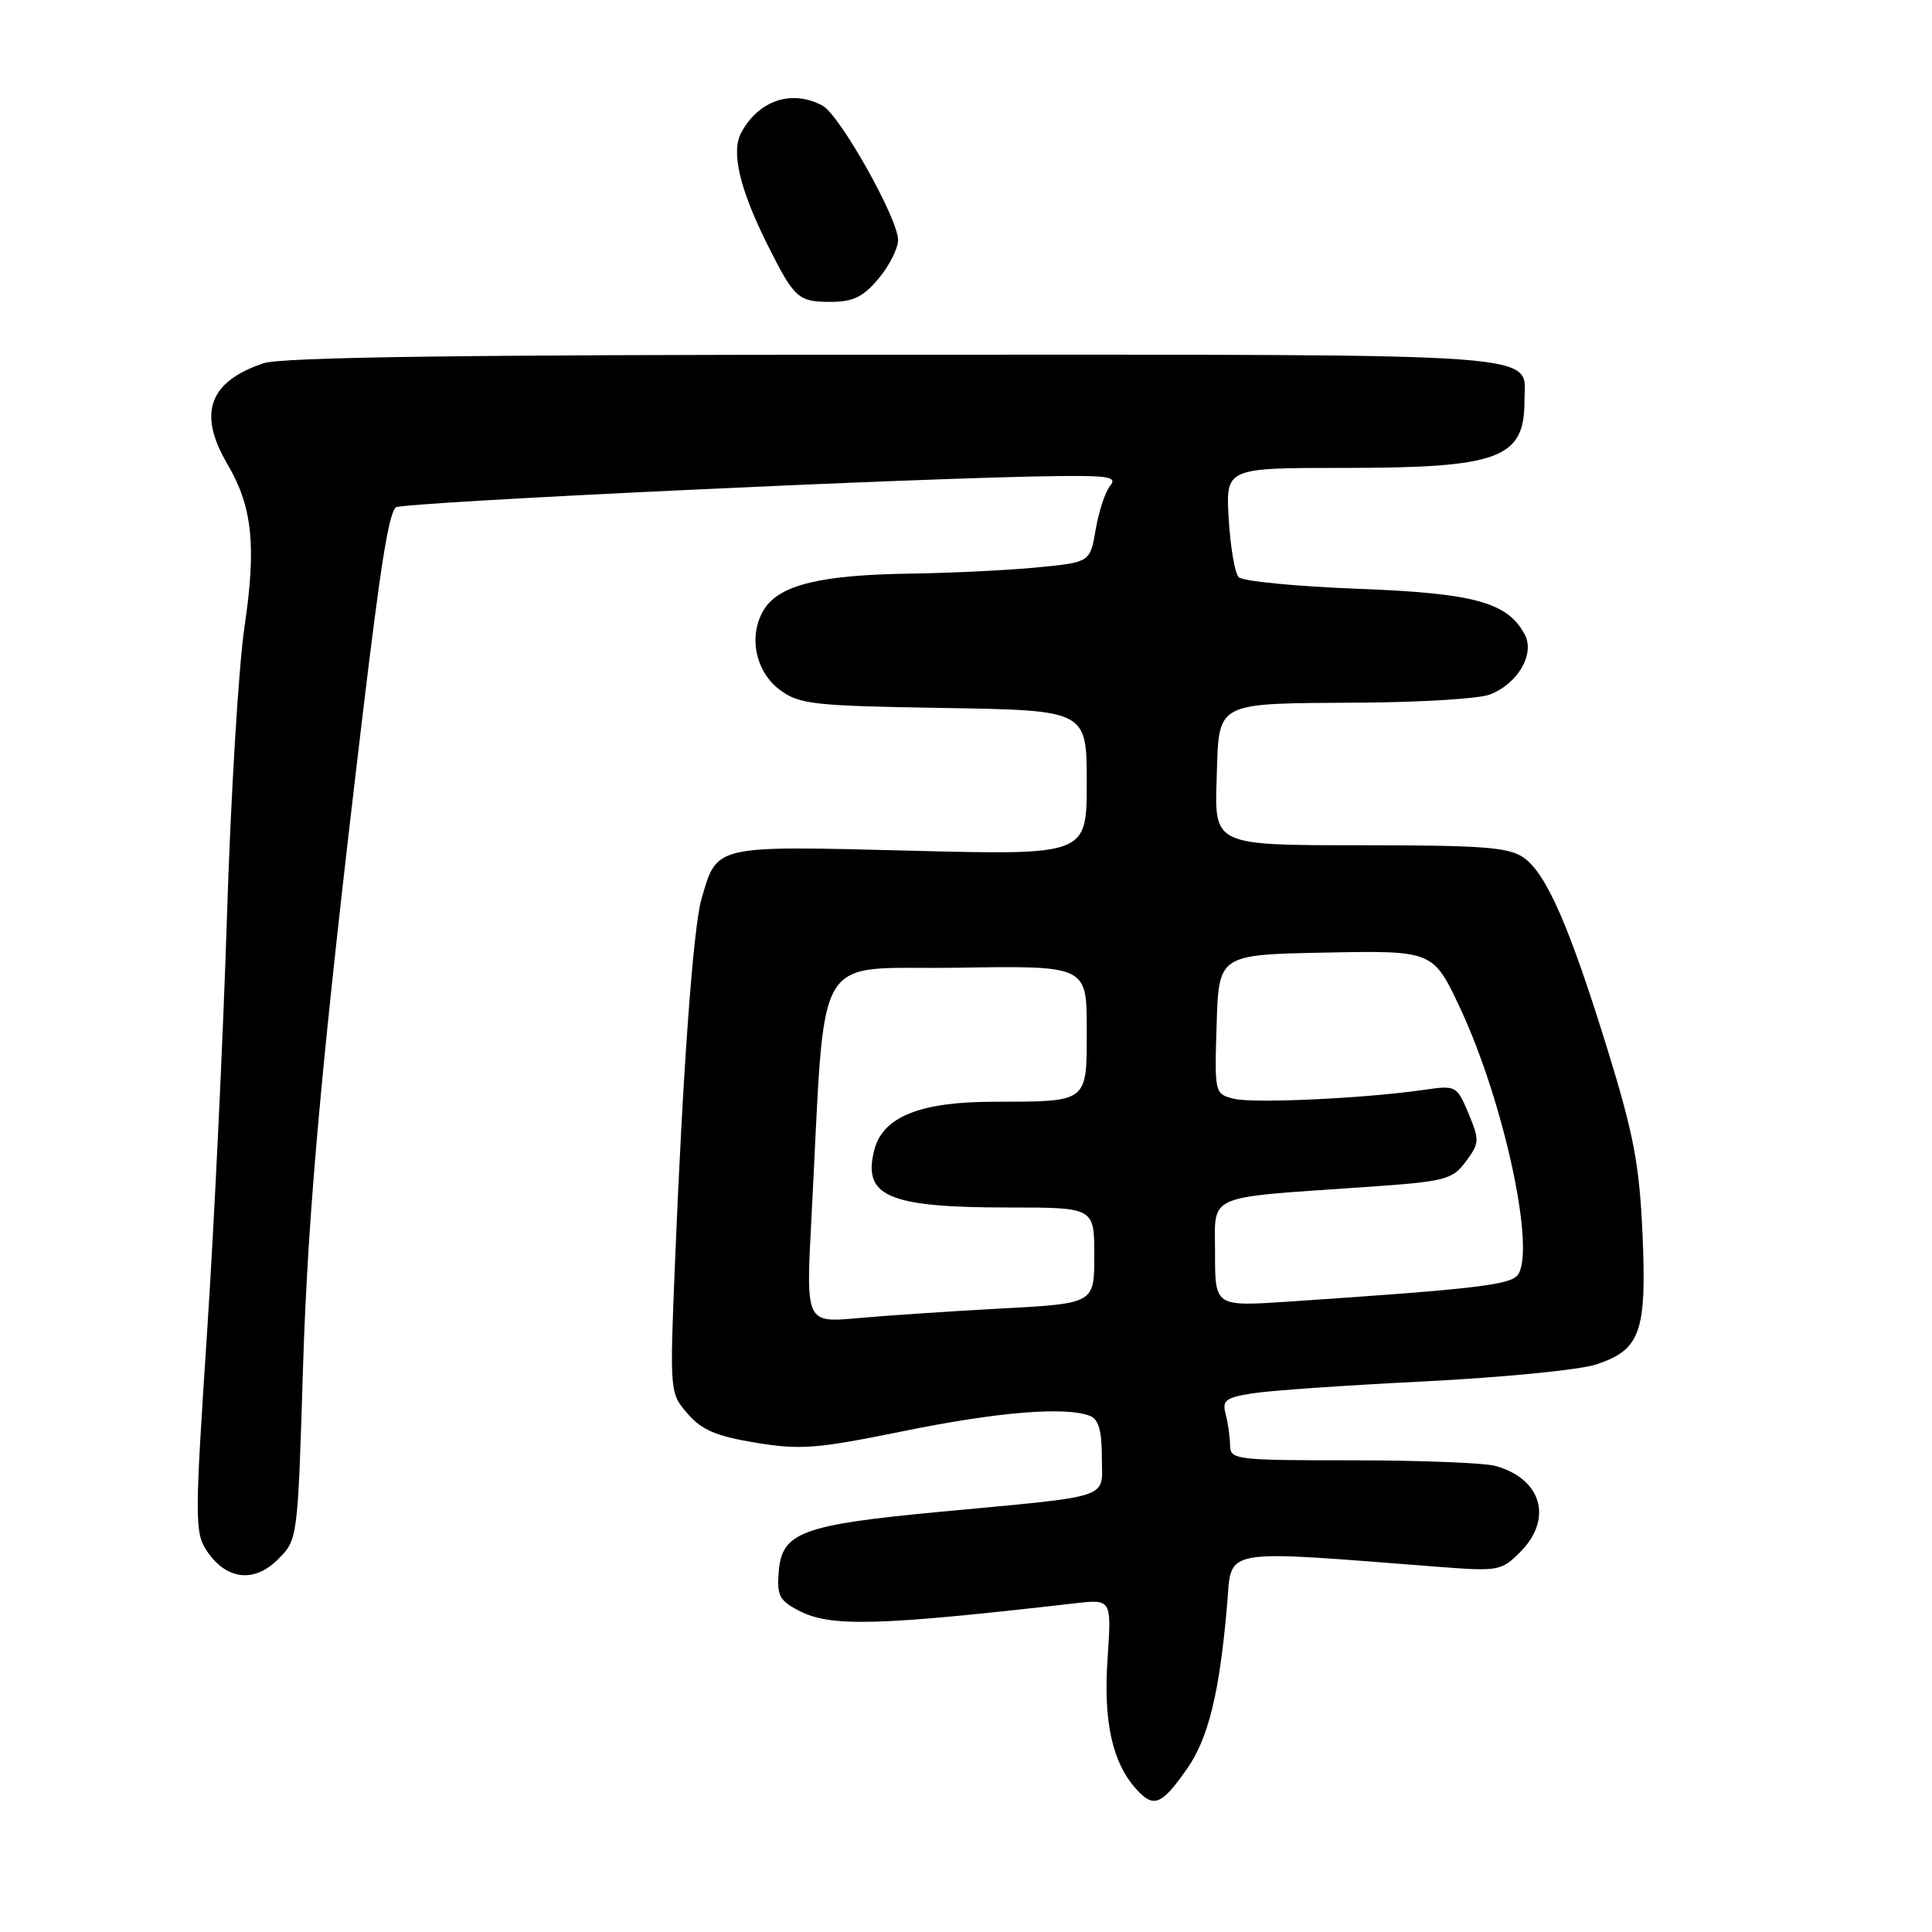 <?xml version="1.0" encoding="UTF-8" standalone="no"?>
<!DOCTYPE svg PUBLIC "-//W3C//DTD SVG 1.1//EN" "http://www.w3.org/Graphics/SVG/1.1/DTD/svg11.dtd" >
<svg xmlns="http://www.w3.org/2000/svg" xmlns:xlink="http://www.w3.org/1999/xlink" version="1.1" viewBox="0 0 256 256">
 <g >
 <path fill="currentColor"
d=" M 157.26 234.42 C 160.12 230.34 161.59 224.35 162.60 212.62 C 163.25 205.01 161.32 205.35 190.67 207.62 C 198.52 208.22 198.95 208.15 201.42 205.67 C 205.81 201.28 204.31 195.97 198.18 194.25 C 196.71 193.84 188.19 193.50 179.25 193.50 C 163.67 193.50 163.00 193.42 162.99 191.50 C 162.98 190.40 162.72 188.55 162.41 187.39 C 161.92 185.56 162.38 185.19 165.94 184.63 C 168.20 184.26 178.48 183.55 188.78 183.04 C 199.09 182.52 209.31 181.52 211.49 180.80 C 217.37 178.87 218.21 176.51 217.64 163.50 C 217.23 154.31 216.47 150.31 213.06 139.24 C 207.98 122.78 204.91 115.75 201.89 113.64 C 199.92 112.26 196.51 112.00 180.24 112.00 C 160.92 112.00 160.92 112.00 161.21 103.29 C 161.56 92.73 160.58 93.24 180.68 93.10 C 188.49 93.04 196.00 92.57 197.38 92.04 C 201.10 90.63 203.42 86.66 202.04 84.08 C 199.74 79.79 195.39 78.60 179.78 78.01 C 171.68 77.70 164.64 77.01 164.13 76.48 C 163.62 75.94 163.03 72.46 162.81 68.75 C 162.41 62.00 162.41 62.00 178.05 62.00 C 198.64 62.00 202.00 60.76 202.00 53.14 C 202.00 46.63 207.07 47.00 118.58 47.00 C 61.07 47.00 37.33 47.32 34.90 48.14 C 27.67 50.57 26.17 54.79 30.15 61.53 C 33.44 67.11 33.99 72.35 32.40 83.02 C 31.62 88.27 30.57 105.59 30.07 121.53 C 29.57 137.46 28.38 162.29 27.43 176.69 C 25.81 201.14 25.80 203.05 27.36 205.43 C 29.92 209.34 33.64 209.81 36.82 206.63 C 39.45 204.01 39.45 204.01 40.15 181.25 C 40.80 160.33 42.70 139.52 48.02 95.00 C 50.44 74.76 51.49 68.18 52.44 67.23 C 53.12 66.55 123.11 63.24 140.37 63.08 C 146.99 63.01 148.06 63.22 147.09 64.39 C 146.45 65.16 145.60 67.75 145.19 70.14 C 144.45 74.50 144.45 74.50 137.48 75.18 C 133.64 75.56 126.00 75.93 120.50 76.01 C 108.84 76.18 103.38 77.49 101.33 80.62 C 99.10 84.02 100.01 88.94 103.32 91.40 C 105.91 93.33 107.68 93.53 125.07 93.81 C 144.00 94.12 144.00 94.12 144.00 103.72 C 144.00 113.31 144.00 113.31 120.60 112.72 C 94.47 112.06 95.04 111.93 92.95 119.11 C 91.85 122.90 90.47 141.95 89.43 167.54 C 88.74 184.52 88.75 184.60 91.12 187.33 C 92.99 189.49 94.93 190.31 100.16 191.17 C 106.08 192.14 108.25 191.97 119.72 189.63 C 132.20 187.09 141.14 186.35 144.42 187.61 C 145.56 188.04 146.00 189.56 146.00 193.06 C 146.00 198.75 147.88 198.12 124.38 200.34 C 106.29 202.05 103.62 203.04 103.19 208.20 C 102.92 211.43 103.26 212.08 105.89 213.44 C 110.07 215.61 116.30 215.44 142.40 212.45 C 147.29 211.89 147.29 211.89 146.76 219.74 C 146.18 228.11 147.38 233.56 150.58 237.09 C 152.86 239.61 153.90 239.20 157.26 234.42 Z  M 116.41 36.92 C 117.83 35.23 119.00 32.92 119.00 31.80 C 119.00 28.96 111.27 15.22 108.99 14.00 C 104.92 11.81 100.50 13.29 98.20 17.61 C 96.85 20.15 98.02 25.09 101.73 32.50 C 105.25 39.53 105.78 40.00 110.03 40.00 C 113.04 40.00 114.36 39.36 116.41 36.92 Z  M 107.52 161.39 C 109.47 124.85 107.34 128.53 126.75 128.23 C 144.00 127.95 144.00 127.95 144.00 136.36 C 144.00 146.22 144.34 145.96 131.50 145.99 C 121.90 146.01 116.99 148.00 115.86 152.33 C 114.25 158.53 117.66 160.00 133.65 160.00 C 145.00 160.00 145.00 160.00 145.00 166.36 C 145.00 172.72 145.00 172.72 132.75 173.38 C 126.01 173.74 117.41 174.32 113.64 174.66 C 106.78 175.28 106.78 175.28 107.52 161.39 Z  M 161.00 166.12 C 161.00 158.07 159.40 158.78 180.90 157.29 C 191.57 156.55 192.42 156.33 194.23 153.91 C 196.04 151.47 196.06 151.08 194.59 147.55 C 193.04 143.86 192.93 143.80 188.76 144.40 C 180.83 145.55 166.09 146.24 163.50 145.59 C 160.94 144.95 160.93 144.89 161.21 135.72 C 161.50 126.50 161.50 126.50 175.71 126.22 C 189.91 125.95 189.91 125.95 193.54 133.72 C 199.27 146.03 203.47 165.45 201.15 168.89 C 200.22 170.26 195.49 170.81 170.75 172.47 C 161.00 173.12 161.00 173.12 161.00 166.12 Z "/>
</g>
</svg>